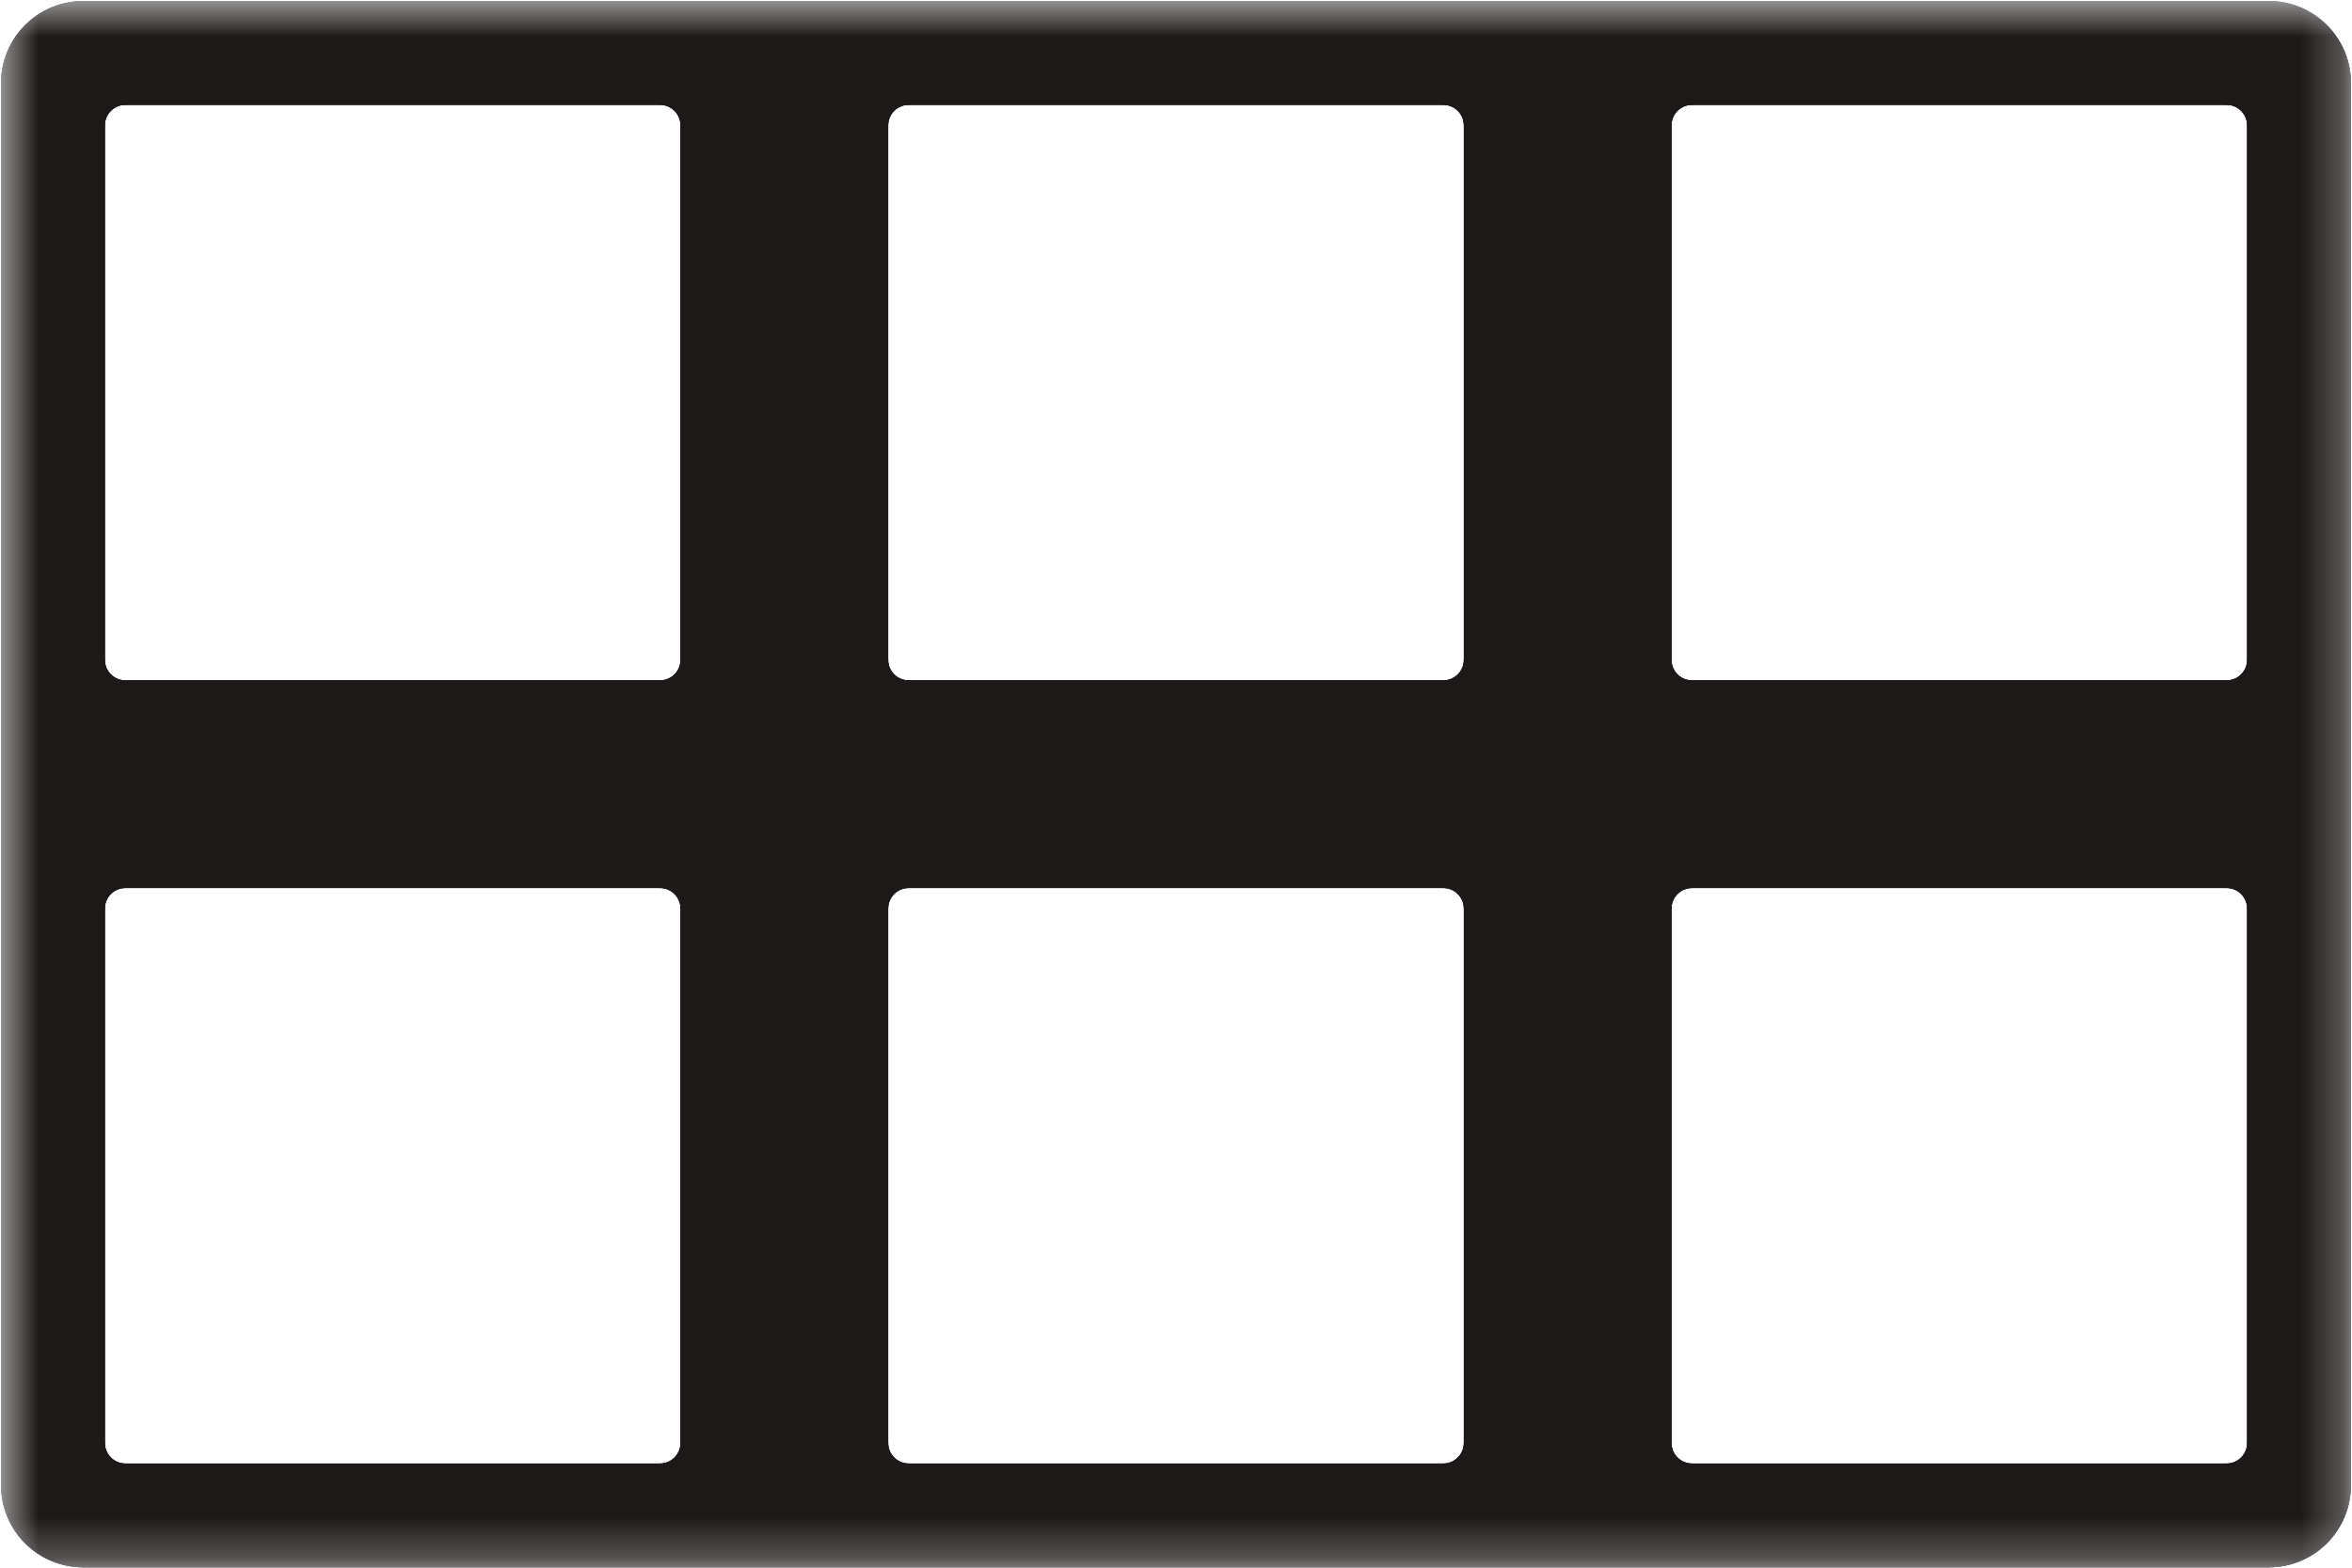 <!DOCTYPE svg PUBLIC "-//W3C//DTD SVG 1.1//EN" "http://www.w3.org/Graphics/SVG/1.1/DTD/svg11.dtd">
<svg xmlns="http://www.w3.org/2000/svg" version="1.1" width="57.2mm" height="38.15mm" viewBox="28.55 47.6 57.2 38.15">
            <title>Picture generated by PcbDraw </title>
            <desc>Picture generated by PcbDraw</desc>
        <defs><clipPath id="cut-off"><path d=" M 85.725 83.725 A 2 2 0 0 1 83.725 85.725 L 30.575 85.725 A 2 2 0 0 1 28.575 83.725 L 28.575 49.625 A 2 2 0 0 1 30.575 47.625 L 83.725 47.625 A 2 2 0 0 1 85.725 49.625 L 85.725 83.725  M 31.1 82.7 A 0.5 0.5 0 0 0 31.6 83.2 L 44.6 83.2 A 0.5 0.5 0 0 0 45.1 82.7 L 45.1 69.7 A 0.5 0.5 0 0 0 44.6 69.2 L 31.6 69.2 A 0.5 0.5 0 0 0 31.1 69.7 L 31.1 82.7  M 69.2 82.7 A 0.5 0.5 0 0 0 69.7 83.2 L 82.7 83.2 A 0.5 0.5 0 0 0 83.2 82.7 L 83.2 69.7 A 0.5 0.5 0 0 0 82.7 69.2 L 69.7 69.2 A 0.5 0.5 0 0 0 69.2 69.7 L 69.2 82.7  M 50.15 63.65 A 0.5 0.5 0 0 0 50.65 64.15 L 63.65 64.15 A 0.5 0.5 0 0 0 64.15 63.65 L 64.15 50.65 A 0.5 0.5 0 0 0 63.65 50.15 L 50.65 50.15 A 0.5 0.5 0 0 0 50.15 50.65 L 50.15 63.65  M 50.15 82.7 A 0.5 0.5 0 0 0 50.65 83.2 L 63.65 83.2 A 0.5 0.5 0 0 0 64.15 82.7 L 64.15 69.7 A 0.5 0.5 0 0 0 63.65 69.2 L 50.65 69.2 A 0.5 0.5 0 0 0 50.15 69.7 L 50.15 82.7  M 69.2 63.65 A 0.5 0.5 0 0 0 69.7 64.15 L 82.7 64.15 A 0.5 0.5 0 0 0 83.2 63.65 L 83.2 50.65 A 0.5 0.5 0 0 0 82.7 50.15 L 69.7 50.15 A 0.5 0.5 0 0 0 69.2 50.65 L 69.2 63.65  M 31.1 63.65 A 0.5 0.5 0 0 0 31.6 64.15 L 44.6 64.15 A 0.5 0.5 0 0 0 45.1 63.65 L 45.1 50.65 A 0.5 0.5 0 0 0 44.6 50.15 L 31.6 50.15 A 0.5 0.5 0 0 0 31.1 50.65 L 31.1 63.65 " style="fill-rule: evenodd;"/></clipPath><mask id="pads-mask"/><mask id="pads-mask-silkscreen"><rect x="28.55" y="47.6" width="57.2" height="38.15" fill="white"/></mask><mask id="hole-mask"><g><rect x="28.55" y="47.6" fill="white" width="57.2" height="38.15"/></g></mask></defs><g transform="" id="boardContainer"><g id="substrate" clip-path="url(#cut-off)" mask="url(#hole-mask)"><g id="substrate-board" style="fill:#1d1918; stroke:#1d1918;"><path d=" M 85.725 83.725 A 2 2 0 0 1 83.725 85.725 L 30.575 85.725 A 2 2 0 0 1 28.575 83.725 L 28.575 49.625 A 2 2 0 0 1 30.575 47.625 L 83.725 47.625 A 2 2 0 0 1 85.725 49.625 L 85.725 83.725  M 31.1 82.7 A 0.5 0.5 0 0 0 31.6 83.2 L 44.6 83.2 A 0.5 0.5 0 0 0 45.1 82.7 L 45.1 69.7 A 0.5 0.5 0 0 0 44.6 69.2 L 31.6 69.2 A 0.5 0.5 0 0 0 31.1 69.7 L 31.1 82.7  M 69.2 82.7 A 0.5 0.5 0 0 0 69.7 83.2 L 82.7 83.2 A 0.5 0.5 0 0 0 83.2 82.7 L 83.2 69.7 A 0.5 0.5 0 0 0 82.7 69.2 L 69.7 69.2 A 0.5 0.5 0 0 0 69.2 69.7 L 69.2 82.7  M 50.15 63.65 A 0.5 0.5 0 0 0 50.65 64.15 L 63.65 64.15 A 0.5 0.5 0 0 0 64.15 63.65 L 64.15 50.65 A 0.5 0.5 0 0 0 63.65 50.15 L 50.65 50.15 A 0.5 0.5 0 0 0 50.15 50.65 L 50.15 63.65  M 50.15 82.7 A 0.5 0.5 0 0 0 50.65 83.2 L 63.65 83.2 A 0.5 0.5 0 0 0 64.15 82.7 L 64.15 69.7 A 0.5 0.5 0 0 0 63.65 69.2 L 50.65 69.2 A 0.5 0.5 0 0 0 50.15 69.7 L 50.15 82.7  M 69.2 63.65 A 0.5 0.5 0 0 0 69.7 64.15 L 82.7 64.15 A 0.5 0.5 0 0 0 83.2 63.65 L 83.2 50.65 A 0.5 0.5 0 0 0 82.7 50.15 L 69.7 50.15 A 0.5 0.5 0 0 0 69.2 50.65 L 69.2 63.65  M 31.1 63.65 A 0.5 0.5 0 0 0 31.6 64.15 L 44.6 64.15 A 0.5 0.5 0 0 0 45.1 63.65 L 45.1 50.65 A 0.5 0.5 0 0 0 44.6 50.15 L 31.6 50.15 A 0.5 0.5 0 0 0 31.1 50.65 L 31.1 63.65 " style="fill-rule: evenodd;"/><g style="fill: none;stroke: #1d1918;stroke-width: 0.05;stroke-opacity: 1;stroke-linecap: round;stroke-linejoin: round">
<path d="M85.725 49.625 L85.725 83.725 "/>
<path d="M28.575 83.725 L28.575 49.625 "/>
<path d="M30.575 47.625 L83.725 47.625 "/>
<path d="M30.575 47.625 A2 2 0.0 0 0 28.575 49.625"/>
<path d="M28.575 83.725 A2 2 0.0 0 0 30.575 85.725"/>
<path d="M83.725 85.725 A2 2 0.0 0 0 85.725 83.725"/>
<path d="M85.725 49.625 A2 2 0.0 0 0 83.725 47.625"/>
<path d="M83.725 85.725 L30.575 85.725 "/>
<path d="M31.1 69.7 L31.1 82.7 "/>
<path d="M31.6 83.2 L44.6 83.2 "/>
<path d="M44.6 69.2 L31.6 69.2 "/>
<path d="M45.1 82.7 L45.1 69.7 "/>
<path d="M31.6 69.2 A0.5 0.5 0.0 0 0 31.1 69.7"/>
<path d="M31.1 82.7 A0.5 0.5 0.0 0 0 31.6 83.2"/>
<path d="M45.1 69.7 A0.5 0.5 0.0 0 0 44.6 69.2"/>
<path d="M44.6 83.2 A0.5 0.5 0.0 0 0 45.1 82.7"/>
<path d="M69.2 69.7 L69.2 82.7 "/>
<path d="M69.7 83.2 L82.7 83.2 "/>
<path d="M82.7 69.2 L69.7 69.2 "/>
<path d="M83.2 82.7 L83.2 69.7 "/>
<path d="M69.7 69.2 A0.5 0.5 0.0 0 0 69.2 69.7"/>
<path d="M69.2 82.7 A0.5 0.5 0.0 0 0 69.7 83.2"/>
<path d="M83.2 69.7 A0.5 0.5 0.0 0 0 82.7 69.2"/>
<path d="M82.7 83.2 A0.5 0.5 0.0 0 0 83.2 82.7"/>
<path d="M50.15 50.65 L50.15 63.65 "/>
<path d="M50.65 64.15 L63.65 64.15 "/>
<path d="M63.65 50.15 L50.65 50.15 "/>
<path d="M64.15 63.65 L64.15 50.65 "/>
<path d="M50.65 50.15 A0.5 0.5 0.0 0 0 50.15 50.65"/>
<path d="M50.15 63.65 A0.5 0.5 0.0 0 0 50.65 64.15"/>
<path d="M64.15 50.65 A0.5 0.5 0.0 0 0 63.65 50.15"/>
<path d="M63.65 64.15 A0.5 0.5 0.0 0 0 64.15 63.65"/>
<path d="M50.15 69.7 L50.15 82.7 "/>
<path d="M50.65 83.2 L63.65 83.2 "/>
<path d="M63.65 69.2 L50.65 69.2 "/>
<path d="M64.15 82.7 L64.15 69.7 "/>
<path d="M50.65 69.2 A0.5 0.5 0.0 0 0 50.15 69.7"/>
<path d="M50.15 82.7 A0.5 0.5 0.0 0 0 50.65 83.2"/>
<path d="M64.15 69.7 A0.5 0.5 0.0 0 0 63.65 69.2"/>
<path d="M63.65 83.2 A0.5 0.5 0.0 0 0 64.15 82.7"/>
<path d="M69.2 50.65 L69.2 63.65 "/>
<path d="M69.7 64.15 L82.7 64.15 "/>
<path d="M82.7 50.15 L69.7 50.15 "/>
<path d="M83.2 63.65 L83.2 50.65 "/>
<path d="M69.7 50.15 A0.5 0.5 0.0 0 0 69.2 50.65"/>
<path d="M69.2 63.65 A0.5 0.5 0.0 0 0 69.7 64.15"/>
<path d="M83.2 50.65 A0.5 0.5 0.0 0 0 82.7 50.15"/>
<path d="M82.7 64.15 A0.5 0.5 0.0 0 0 83.2 63.65"/>
<path d="M31.1 50.65 L31.1 63.65 "/>
<path d="M31.6 64.15 L44.6 64.15 "/>
<path d="M44.6 50.15 L31.6 50.15 "/>
<path d="M45.1 63.65 L45.1 50.65 "/>
<path d="M31.6 50.15 A0.5 0.5 0.0 0 0 31.1 50.65"/>
<path d="M31.1 63.65 A0.5 0.5 0.0 0 0 31.6 64.15"/>
<path d="M45.1 50.65 A0.5 0.5 0.0 0 0 44.6 50.15"/>
<path d="M44.6 64.15 A0.5 0.5 0.0 0 0 45.1 63.65"/>
</g> 
</g><g id="substrate-outline" style="fill:#000000; stroke:#000000; stroke-width: 0.15"><g style="fill: none;stroke: #000000;stroke-width: #000000;stroke-opacity: 1;stroke-linecap: round;stroke-linejoin: round">
<path d="M85.725 49.625 L85.725 83.725 "/>
<path d="M28.575 83.725 L28.575 49.625 "/>
<path d="M30.575 47.625 L83.725 47.625 "/>
<path d="M30.575 47.625 A2 2 0.0 0 0 28.575 49.625"/>
<path d="M28.575 83.725 A2 2 0.0 0 0 30.575 85.725"/>
<path d="M83.725 85.725 A2 2 0.0 0 0 85.725 83.725"/>
<path d="M85.725 49.625 A2 2 0.0 0 0 83.725 47.625"/>
<path d="M83.725 85.725 L30.575 85.725 "/>
<path d="M31.1 69.7 L31.1 82.7 "/>
<path d="M31.6 83.2 L44.6 83.2 "/>
<path d="M44.6 69.2 L31.6 69.2 "/>
<path d="M45.1 82.7 L45.1 69.7 "/>
<path d="M31.6 69.2 A0.5 0.5 0.0 0 0 31.1 69.7"/>
<path d="M31.1 82.7 A0.5 0.5 0.0 0 0 31.6 83.2"/>
<path d="M45.1 69.7 A0.5 0.5 0.0 0 0 44.6 69.2"/>
<path d="M44.6 83.2 A0.5 0.5 0.0 0 0 45.1 82.7"/>
<path d="M69.2 69.7 L69.2 82.7 "/>
<path d="M69.7 83.2 L82.7 83.2 "/>
<path d="M82.7 69.2 L69.7 69.2 "/>
<path d="M83.2 82.7 L83.2 69.7 "/>
<path d="M69.7 69.2 A0.5 0.5 0.0 0 0 69.2 69.7"/>
<path d="M69.2 82.7 A0.5 0.5 0.0 0 0 69.7 83.2"/>
<path d="M83.2 69.7 A0.5 0.5 0.0 0 0 82.7 69.2"/>
<path d="M82.7 83.2 A0.5 0.5 0.0 0 0 83.2 82.7"/>
<path d="M50.15 50.65 L50.15 63.65 "/>
<path d="M50.65 64.15 L63.65 64.15 "/>
<path d="M63.65 50.15 L50.65 50.15 "/>
<path d="M64.15 63.65 L64.15 50.65 "/>
<path d="M50.65 50.15 A0.5 0.5 0.0 0 0 50.15 50.65"/>
<path d="M50.15 63.65 A0.5 0.5 0.0 0 0 50.65 64.15"/>
<path d="M64.15 50.65 A0.5 0.5 0.0 0 0 63.65 50.15"/>
<path d="M63.65 64.15 A0.5 0.5 0.0 0 0 64.15 63.65"/>
<path d="M50.15 69.7 L50.15 82.7 "/>
<path d="M50.65 83.2 L63.65 83.2 "/>
<path d="M63.65 69.2 L50.65 69.2 "/>
<path d="M64.15 82.7 L64.15 69.7 "/>
<path d="M50.65 69.2 A0.5 0.5 0.0 0 0 50.15 69.7"/>
<path d="M50.15 82.7 A0.5 0.5 0.0 0 0 50.65 83.2"/>
<path d="M64.15 69.7 A0.5 0.5 0.0 0 0 63.65 69.2"/>
<path d="M63.65 83.2 A0.5 0.5 0.0 0 0 64.15 82.7"/>
<path d="M69.2 50.65 L69.2 63.65 "/>
<path d="M69.7 64.15 L82.7 64.15 "/>
<path d="M82.7 50.15 L69.7 50.15 "/>
<path d="M83.2 63.65 L83.2 50.65 "/>
<path d="M69.7 50.15 A0.5 0.5 0.0 0 0 69.2 50.65"/>
<path d="M69.2 63.65 A0.5 0.5 0.0 0 0 69.7 64.15"/>
<path d="M83.2 50.65 A0.5 0.5 0.0 0 0 82.7 50.15"/>
<path d="M82.7 64.15 A0.5 0.5 0.0 0 0 83.2 63.65"/>
<path d="M31.1 50.65 L31.1 63.65 "/>
<path d="M31.6 64.15 L44.6 64.15 "/>
<path d="M44.6 50.15 L31.6 50.15 "/>
<path d="M45.1 63.65 L45.1 50.65 "/>
<path d="M31.6 50.15 A0.5 0.5 0.0 0 0 31.1 50.65"/>
<path d="M31.1 63.65 A0.5 0.5 0.0 0 0 31.6 64.15"/>
<path d="M45.1 50.65 A0.5 0.5 0.0 0 0 44.6 50.15"/>
<path d="M44.6 64.15 A0.5 0.5 0.0 0 0 45.1 63.65"/>
</g> 
</g></g></g></svg>